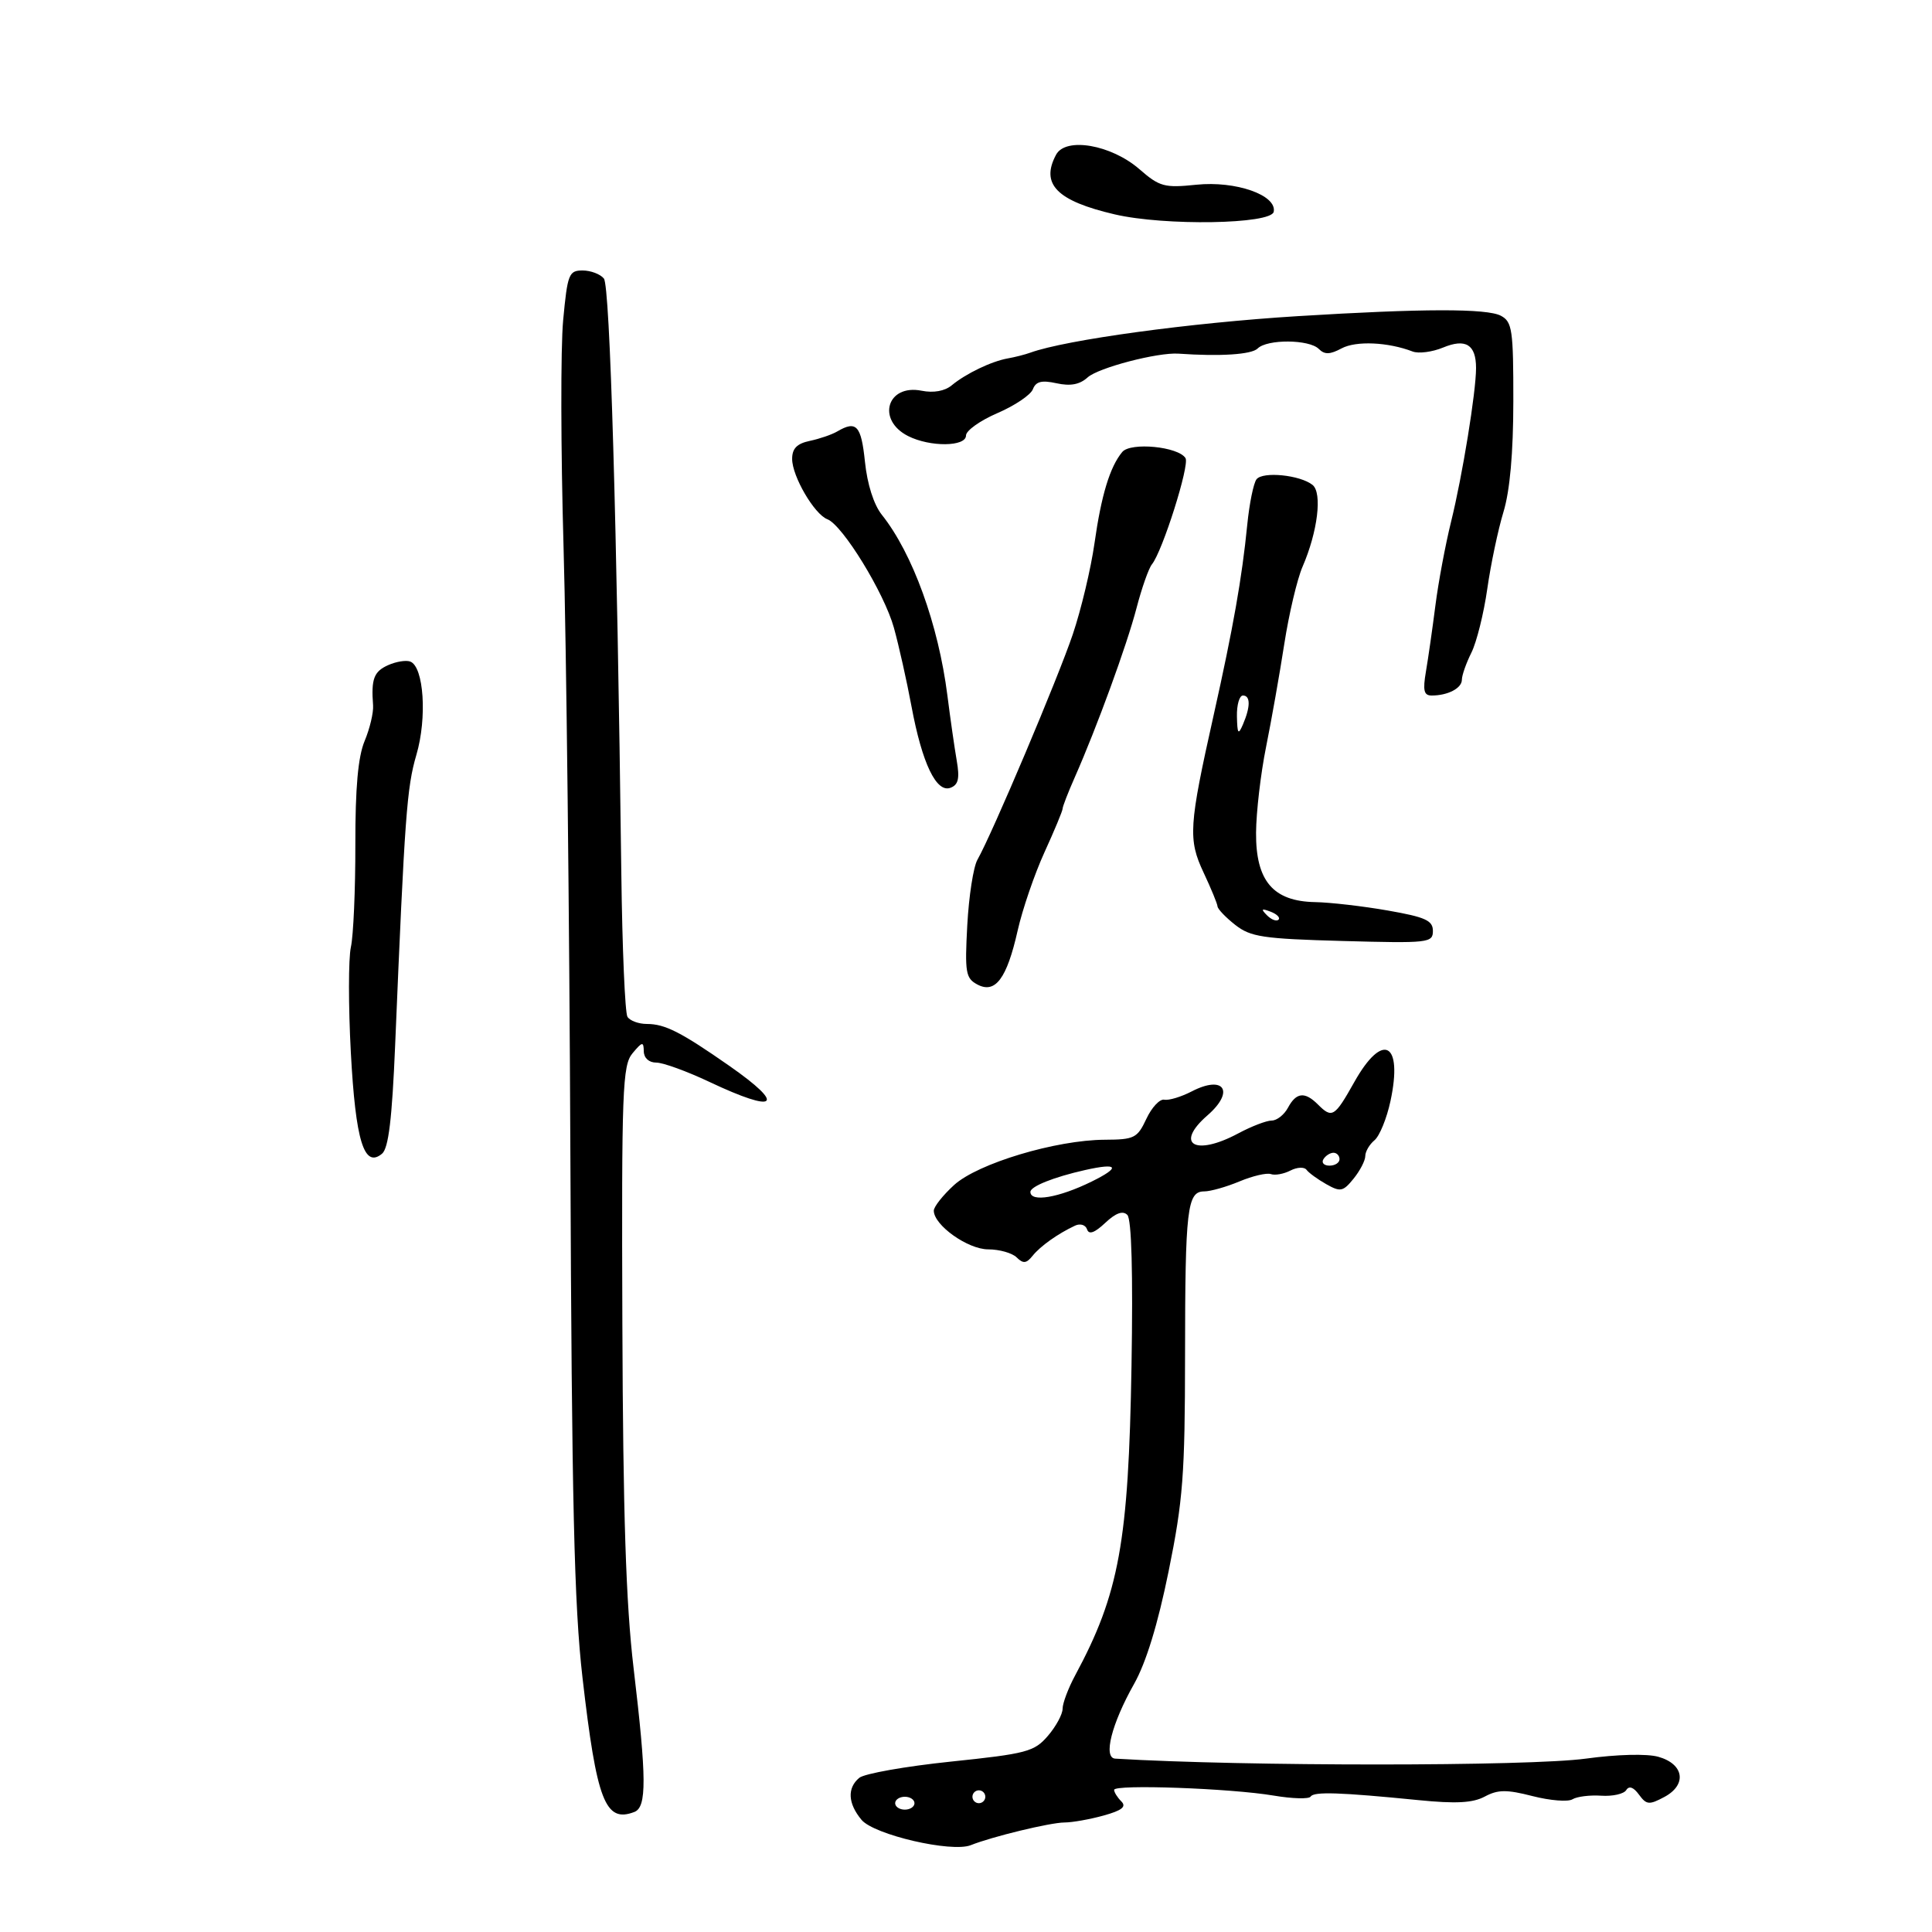 <svg xmlns="http://www.w3.org/2000/svg" width="300" height="300" viewBox="0 0 300 300" version="1.1">
	<path d="M 163.985 24.027 C 161.541 28.595, 164.094 31.191, 173.097 33.289 C 180.857 35.098, 197.410 34.825, 197.784 32.882 C 198.283 30.293, 191.877 28.054, 185.770 28.684 C 180.796 29.198, 180.064 28.998, 176.924 26.269 C 172.546 22.465, 165.477 21.241, 163.985 24.027 M 87.446 49.735 C 87.047 53.989, 87.076 69.851, 87.509 84.985 C 87.943 100.118, 88.419 142.650, 88.568 179.500 C 88.785 233.274, 89.156 249.264, 90.449 260.500 C 92.653 279.660, 93.979 283.096, 98.500 281.362 C 100.442 280.617, 100.418 276.191, 98.381 259 C 97.197 249.011, 96.745 235.112, 96.641 205.552 C 96.512 169.139, 96.652 165.422, 98.217 163.552 C 99.741 161.730, 99.937 161.696, 99.967 163.250 C 99.987 164.294, 100.770 165, 101.910 165 C 102.961 165, 106.673 166.350, 110.160 167.999 C 120.645 172.959, 122.166 171.725, 113.243 165.500 C 105.721 160.253, 103.254 159, 100.445 159 C 99.165 159, 97.808 158.499, 97.430 157.887 C 97.052 157.274, 96.624 147.262, 96.479 135.637 C 95.804 81.304, 94.723 44.420, 93.771 43.250 C 93.212 42.563, 91.724 42, 90.463 42 C 88.333 42, 88.119 42.549, 87.446 49.735 M 201.500 49.092 C 184.869 50.118, 165.513 52.761, 160 54.757 C 159.175 55.056, 157.600 55.459, 156.500 55.652 C 153.962 56.099, 150.002 57.999, 147.777 59.837 C 146.695 60.732, 144.961 61.042, 143.114 60.673 C 137.746 59.599, 136.068 65.210, 141.009 67.710 C 144.422 69.437, 150 69.383, 150 67.623 C 150 66.866, 152.198 65.301, 154.885 64.145 C 157.571 62.989, 160.046 61.323, 160.384 60.442 C 160.849 59.231, 161.746 59.005, 164.066 59.515 C 166.218 59.987, 167.658 59.715, 168.887 58.603 C 170.548 57.099, 179.777 54.688, 183 54.915 C 189.470 55.370, 194.347 55.053, 195.286 54.114 C 196.760 52.640, 203.285 52.685, 204.780 54.180 C 205.686 55.086, 206.508 55.066, 208.325 54.094 C 210.565 52.895, 215.530 53.115, 219.354 54.582 C 220.279 54.937, 222.403 54.662, 224.074 53.970 C 227.596 52.511, 229.199 53.505, 229.200 57.150 C 229.201 60.856, 227.086 73.874, 225.325 81 C 224.442 84.575, 223.347 90.425, 222.891 94 C 222.436 97.575, 221.775 102.188, 221.422 104.250 C 220.913 107.227, 221.096 108, 222.309 108 C 224.830 108, 227 106.865, 227 105.547 C 227 104.865, 227.664 102.976, 228.476 101.349 C 229.288 99.721, 230.398 95.265, 230.943 91.445 C 231.487 87.625, 232.618 82.250, 233.456 79.500 C 234.460 76.203, 234.982 70.339, 234.989 62.285 C 234.999 51.226, 234.817 49.972, 233.066 49.035 C 230.904 47.878, 220.881 47.897, 201.500 49.092 M 130 66.999 C 129.175 67.484, 127.263 68.141, 125.750 68.459 C 123.743 68.882, 123.001 69.641, 123.004 71.269 C 123.008 73.966, 126.446 79.850, 128.471 80.627 C 130.848 81.539, 137.303 92.065, 138.806 97.480 C 139.572 100.241, 140.800 105.729, 141.535 109.675 C 143.187 118.547, 145.402 123.167, 147.601 122.323 C 148.817 121.856, 149.040 120.876, 148.561 118.107 C 148.217 116.123, 147.565 111.575, 147.112 108 C 145.713 96.971, 141.707 85.928, 136.935 79.941 C 135.679 78.365, 134.669 75.196, 134.308 71.691 C 133.726 66.059, 132.981 65.247, 130 66.999 M 174.260 70.187 C 172.344 72.496, 171.008 76.890, 169.950 84.369 C 169.395 88.291, 167.879 94.650, 166.581 98.500 C 164.287 105.302, 154.062 129.474, 151.775 133.500 C 151.150 134.600, 150.441 139.168, 150.199 143.650 C 149.802 151.018, 149.951 151.904, 151.754 152.868 C 154.547 154.363, 156.338 151.971, 158.021 144.500 C 158.764 141.200, 160.639 135.727, 162.186 132.338 C 163.734 128.949, 165 125.907, 165 125.577 C 165 125.248, 165.843 123.071, 166.873 120.739 C 170.319 112.940, 174.982 100.165, 176.475 94.435 C 177.288 91.315, 178.365 88.253, 178.869 87.631 C 180.516 85.600, 184.751 72.215, 184.087 71.141 C 182.977 69.345, 175.556 68.625, 174.260 70.187 M 195.114 74.420 C 194.648 75.014, 193.999 78.200, 193.672 81.500 C 192.856 89.742, 191.489 97.484, 188.465 111 C 184.596 128.289, 184.465 130.330, 186.898 135.506 C 188.054 137.966, 189.025 140.321, 189.055 140.739 C 189.086 141.158, 190.323 142.452, 191.805 143.616 C 194.192 145.490, 196.100 145.776, 208.500 146.116 C 221.831 146.482, 222.500 146.407, 222.500 144.556 C 222.500 142.932, 221.346 142.409, 215.500 141.385 C 211.650 140.710, 206.567 140.122, 204.205 140.079 C 197.684 139.959, 194.988 136.787, 195.040 129.295 C 195.062 126.108, 195.760 120.125, 196.592 116 C 197.424 111.875, 198.697 104.675, 199.422 100 C 200.147 95.325, 201.423 89.925, 202.258 88 C 204.613 82.570, 205.351 76.529, 203.809 75.297 C 201.880 73.756, 196.094 73.173, 195.114 74.420 M 60.250 103.291 C 58.048 104.284, 57.622 105.430, 57.932 109.527 C 58.016 110.641, 57.426 113.129, 56.621 115.055 C 55.594 117.513, 55.164 122.325, 55.178 131.190 C 55.189 138.137, 54.878 145.280, 54.486 147.062 C 54.095 148.843, 54.091 156.202, 54.477 163.413 C 55.214 177.168, 56.535 181.461, 59.319 179.150 C 60.331 178.310, 60.877 173.788, 61.360 162.252 C 62.848 126.647, 63.168 122.275, 64.658 117.206 C 66.341 111.479, 65.816 103.519, 63.702 102.726 C 63.041 102.479, 61.487 102.732, 60.250 103.291 M 192.070 111.250 C 192.129 113.974, 192.280 114.176, 193 112.500 C 194.187 109.737, 194.187 108, 193 108 C 192.450 108, 192.032 109.463, 192.070 111.250 M 196.733 142.124 C 197.412 142.808, 198.219 143.115, 198.526 142.807 C 198.834 142.499, 198.279 141.940, 197.293 141.564 C 195.868 141.022, 195.753 141.136, 196.733 142.124 M 210.308 167.999 C 207.234 173.472, 206.851 173.709, 204.643 171.500 C 202.613 169.470, 201.277 169.614, 200 172 C 199.411 173.100, 198.269 174, 197.461 174 C 196.654 174, 194.314 174.900, 192.261 176 C 185.562 179.590, 182.331 177.681, 187.500 173.187 C 191.782 169.464, 190.081 166.873, 185.060 169.469 C 183.410 170.322, 181.489 170.903, 180.790 170.760 C 180.091 170.617, 178.840 171.953, 178.010 173.728 C 176.611 176.720, 176.139 176.958, 171.568 176.978 C 163.967 177.012, 151.817 180.661, 148.146 184.014 C 146.416 185.594, 145 187.384, 145 187.991 C 145 190.242, 150.282 194, 153.446 194 C 155.181 194, 157.170 194.563, 157.867 195.250 C 158.882 196.251, 159.375 196.201, 160.340 195 C 161.553 193.491, 164.268 191.564, 166.940 190.314 C 167.738 189.940, 168.566 190.199, 168.798 190.893 C 169.085 191.756, 169.965 191.442, 171.621 189.886 C 173.262 188.344, 174.352 187.952, 175.051 188.651 C 175.711 189.311, 175.942 197.626, 175.700 212.087 C 175.243 239.454, 173.786 247.458, 166.958 260.136 C 165.881 262.136, 165 264.473, 165 265.330 C 165 266.187, 163.970 268.086, 162.711 269.550 C 160.597 272.007, 159.437 272.314, 147.639 273.543 C 140.609 274.275, 134.215 275.407, 133.429 276.059 C 131.531 277.634, 131.657 280.034, 133.772 282.579 C 135.705 284.905, 147.776 287.704, 150.747 286.515 C 154.071 285.185, 163.103 283, 165.299 282.994 C 166.509 282.991, 169.241 282.505, 171.370 281.914 C 174.226 281.121, 174.946 280.546, 174.120 279.720 C 173.504 279.104, 173 278.298, 173 277.929 C 173 277.038, 191.095 277.687, 197.780 278.818 C 200.684 279.309, 203.266 279.378, 203.518 278.971 C 204.011 278.174, 208.050 278.307, 220.286 279.525 C 226.096 280.103, 228.703 279.962, 230.561 278.967 C 232.602 277.875, 233.941 277.863, 237.987 278.900 C 240.702 279.596, 243.486 279.818, 244.174 279.393 C 244.862 278.968, 246.870 278.717, 248.637 278.836 C 250.404 278.955, 252.152 278.564, 252.521 277.966 C 252.958 277.259, 253.646 277.501, 254.495 278.663 C 255.662 280.258, 256.077 280.297, 258.444 279.030 C 261.990 277.132, 261.503 273.916, 257.500 272.792 C 255.732 272.296, 251.112 272.413, 246.253 273.078 C 237.396 274.289, 193.176 274.291, 173.171 273.080 C 171.267 272.965, 172.599 267.683, 176.096 261.486 C 177.959 258.183, 179.791 252.209, 181.462 243.987 C 183.698 232.988, 184.002 229.006, 184.014 210.502 C 184.029 187.660, 184.339 185, 186.995 185 C 187.963 185, 190.428 184.301, 192.471 183.448 C 194.514 182.594, 196.707 182.083, 197.343 182.313 C 197.979 182.542, 199.345 182.294, 200.377 181.762 C 201.410 181.229, 202.535 181.177, 202.877 181.647 C 203.220 182.116, 204.597 183.119, 205.939 183.876 C 208.145 185.121, 208.550 185.039, 210.189 183.015 C 211.185 181.785, 212 180.208, 212 179.512 C 212 178.815, 212.644 177.710, 213.431 177.057 C 214.218 176.404, 215.335 173.664, 215.913 170.970 C 217.871 161.839, 214.709 160.163, 210.308 167.999 M 205.500 180 C 205.160 180.550, 205.584 181, 206.441 181 C 207.298 181, 208 180.550, 208 180 C 208 179.450, 207.577 179, 207.059 179 C 206.541 179, 205.840 179.450, 205.500 180 M 168.500 181.681 C 163.639 182.773, 160 184.227, 160 185.078 C 160 186.730, 164.392 185.991, 169.500 183.478 C 174.057 181.236, 173.659 180.522, 168.500 181.681 M 151 279 C 151 279.550, 151.450 280, 152 280 C 152.550 280, 153 279.550, 153 279 C 153 278.450, 152.550 278, 152 278 C 151.450 278, 151 278.450, 151 279 M 139 280 C 139 280.550, 139.675 281, 140.500 281 C 141.325 281, 142 280.550, 142 280 C 142 279.450, 141.325 279, 140.500 279 C 139.675 279, 139 279.450, 139 280" stroke="none" fill="black" fill-rule="evenodd"/>
</svg>